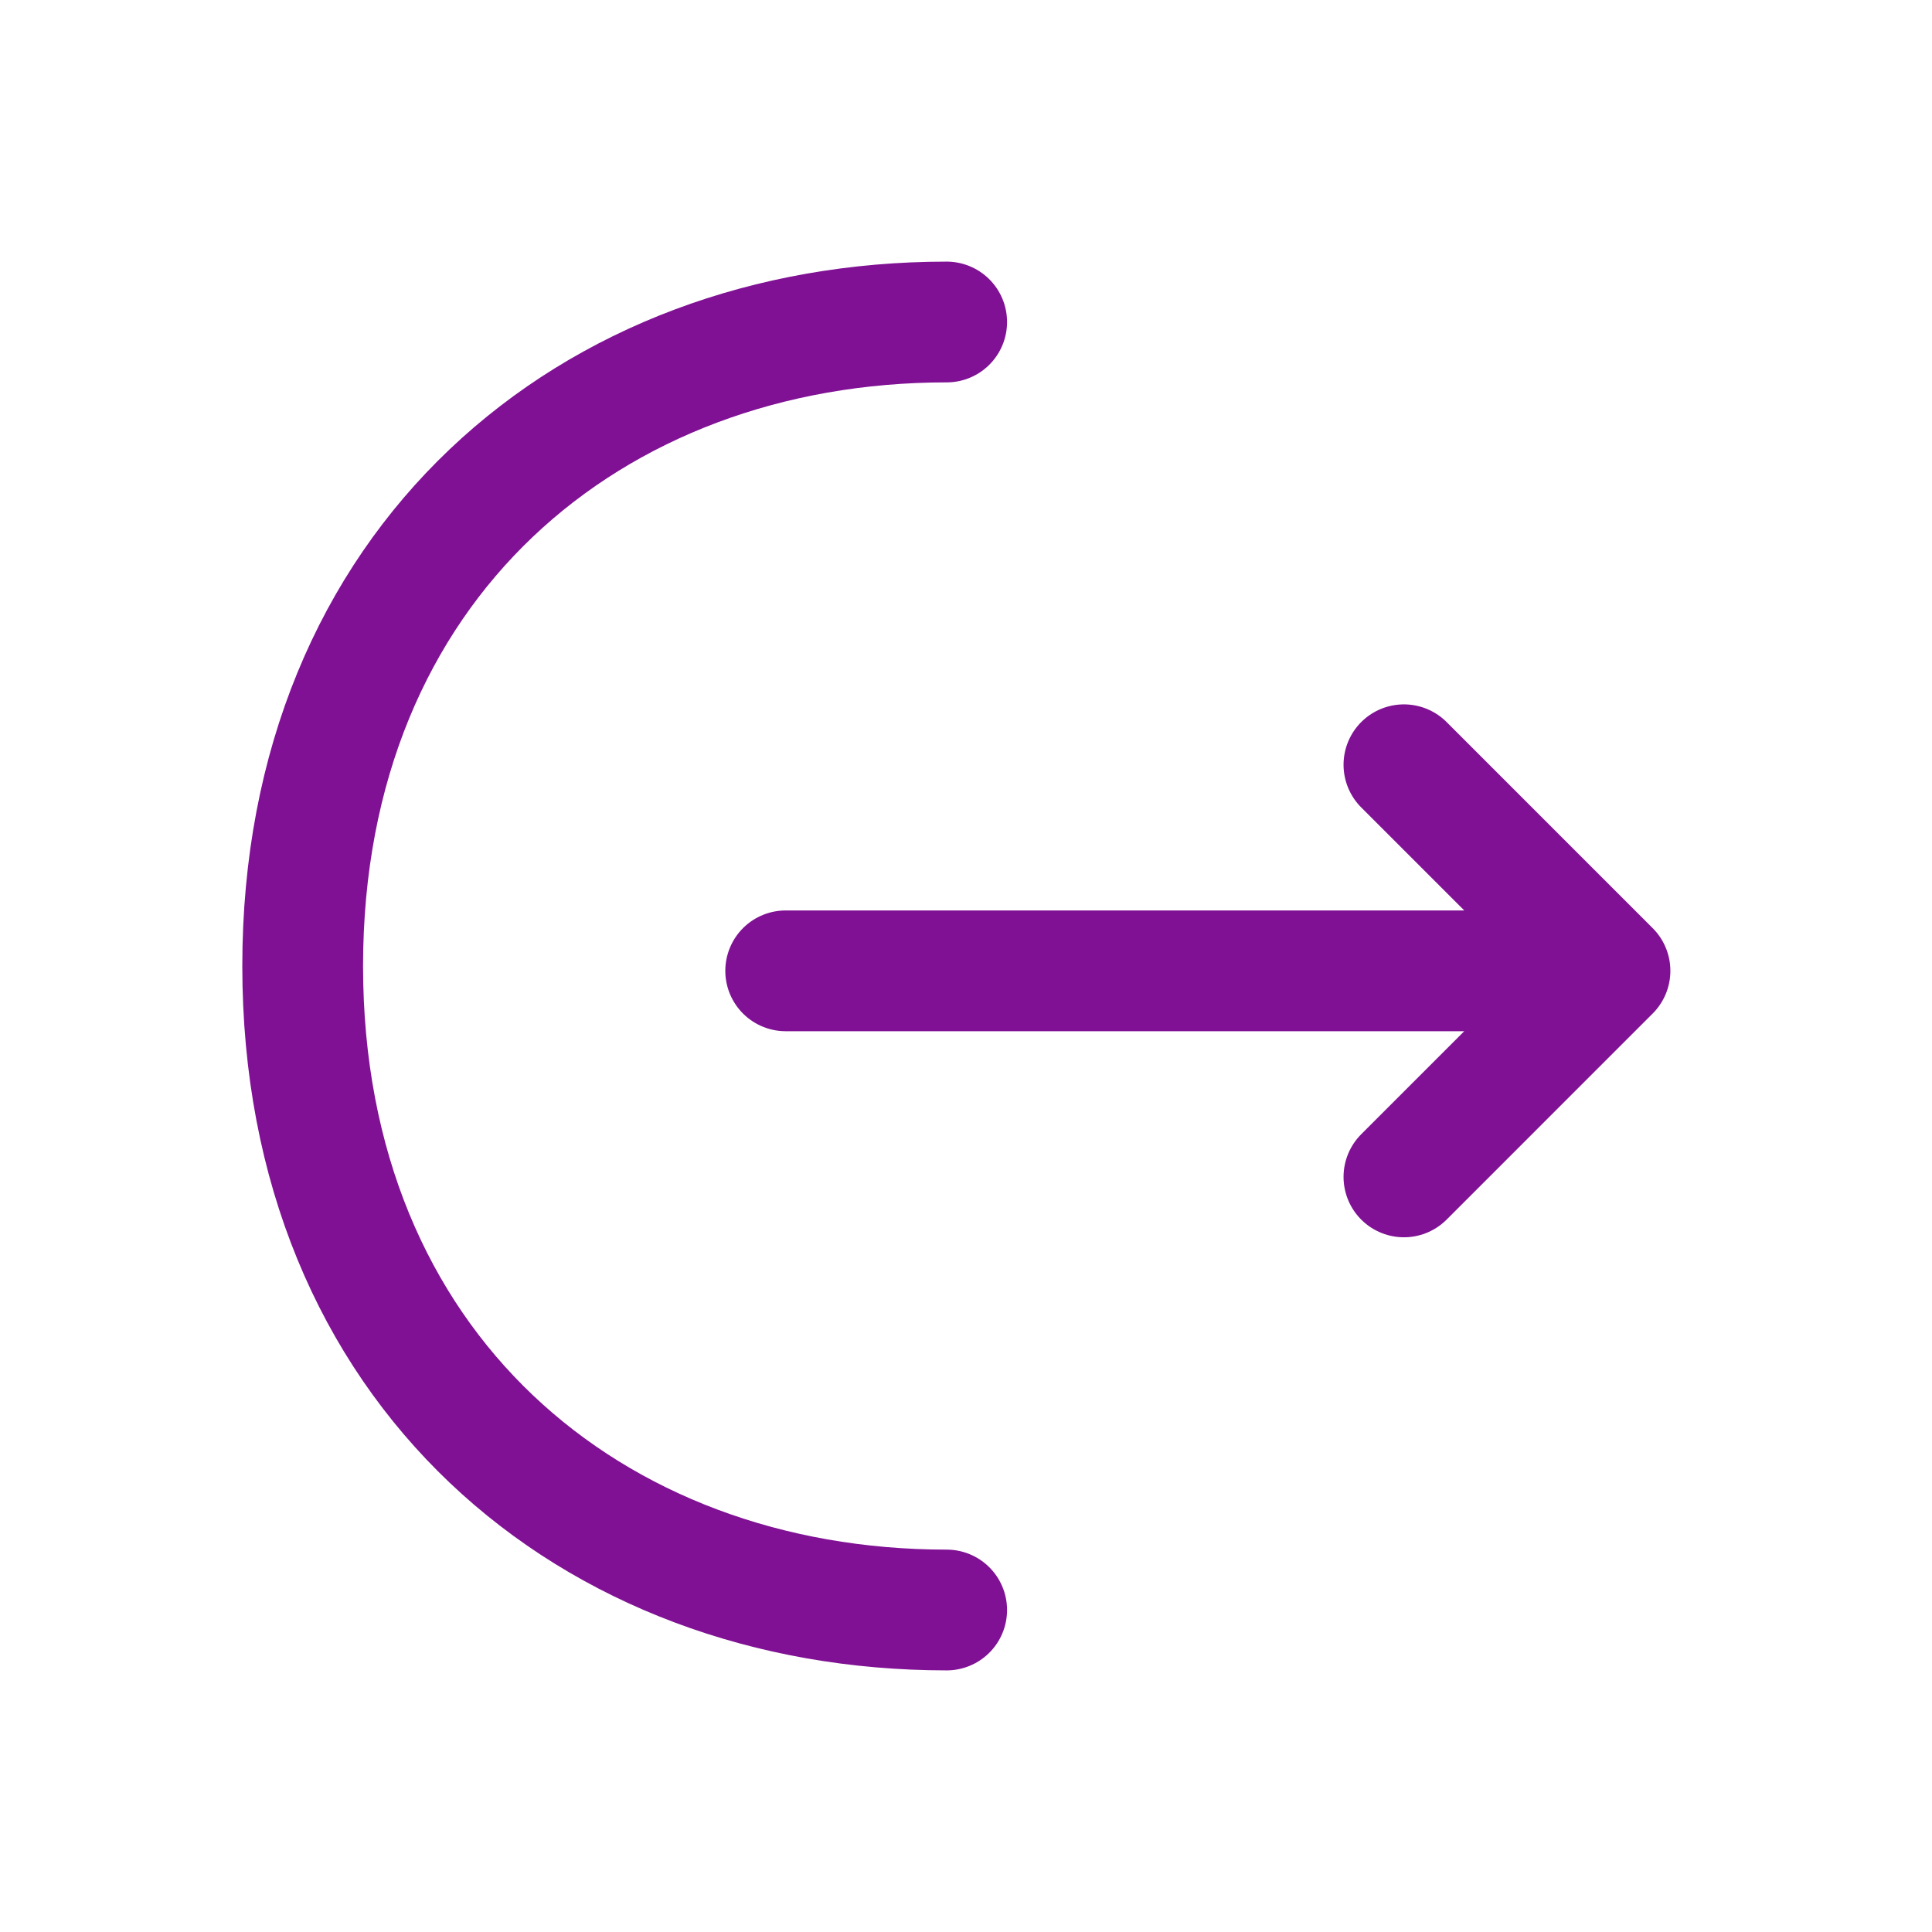 <svg xmlns="http://www.w3.org/2000/svg" width="24" height="24" viewBox="0 0 24 24" fill="none"><path stroke="#801194" stroke-linecap="round" stroke-linejoin="round" stroke-miterlimit="10" stroke-width="1.5" d="M17.44 14.62L20 12.06 17.44 9.5M9.76 12.06h10.17M11.76 20c-4.42 0-8-3-8-8s3.58-8 8-8"></path></svg>